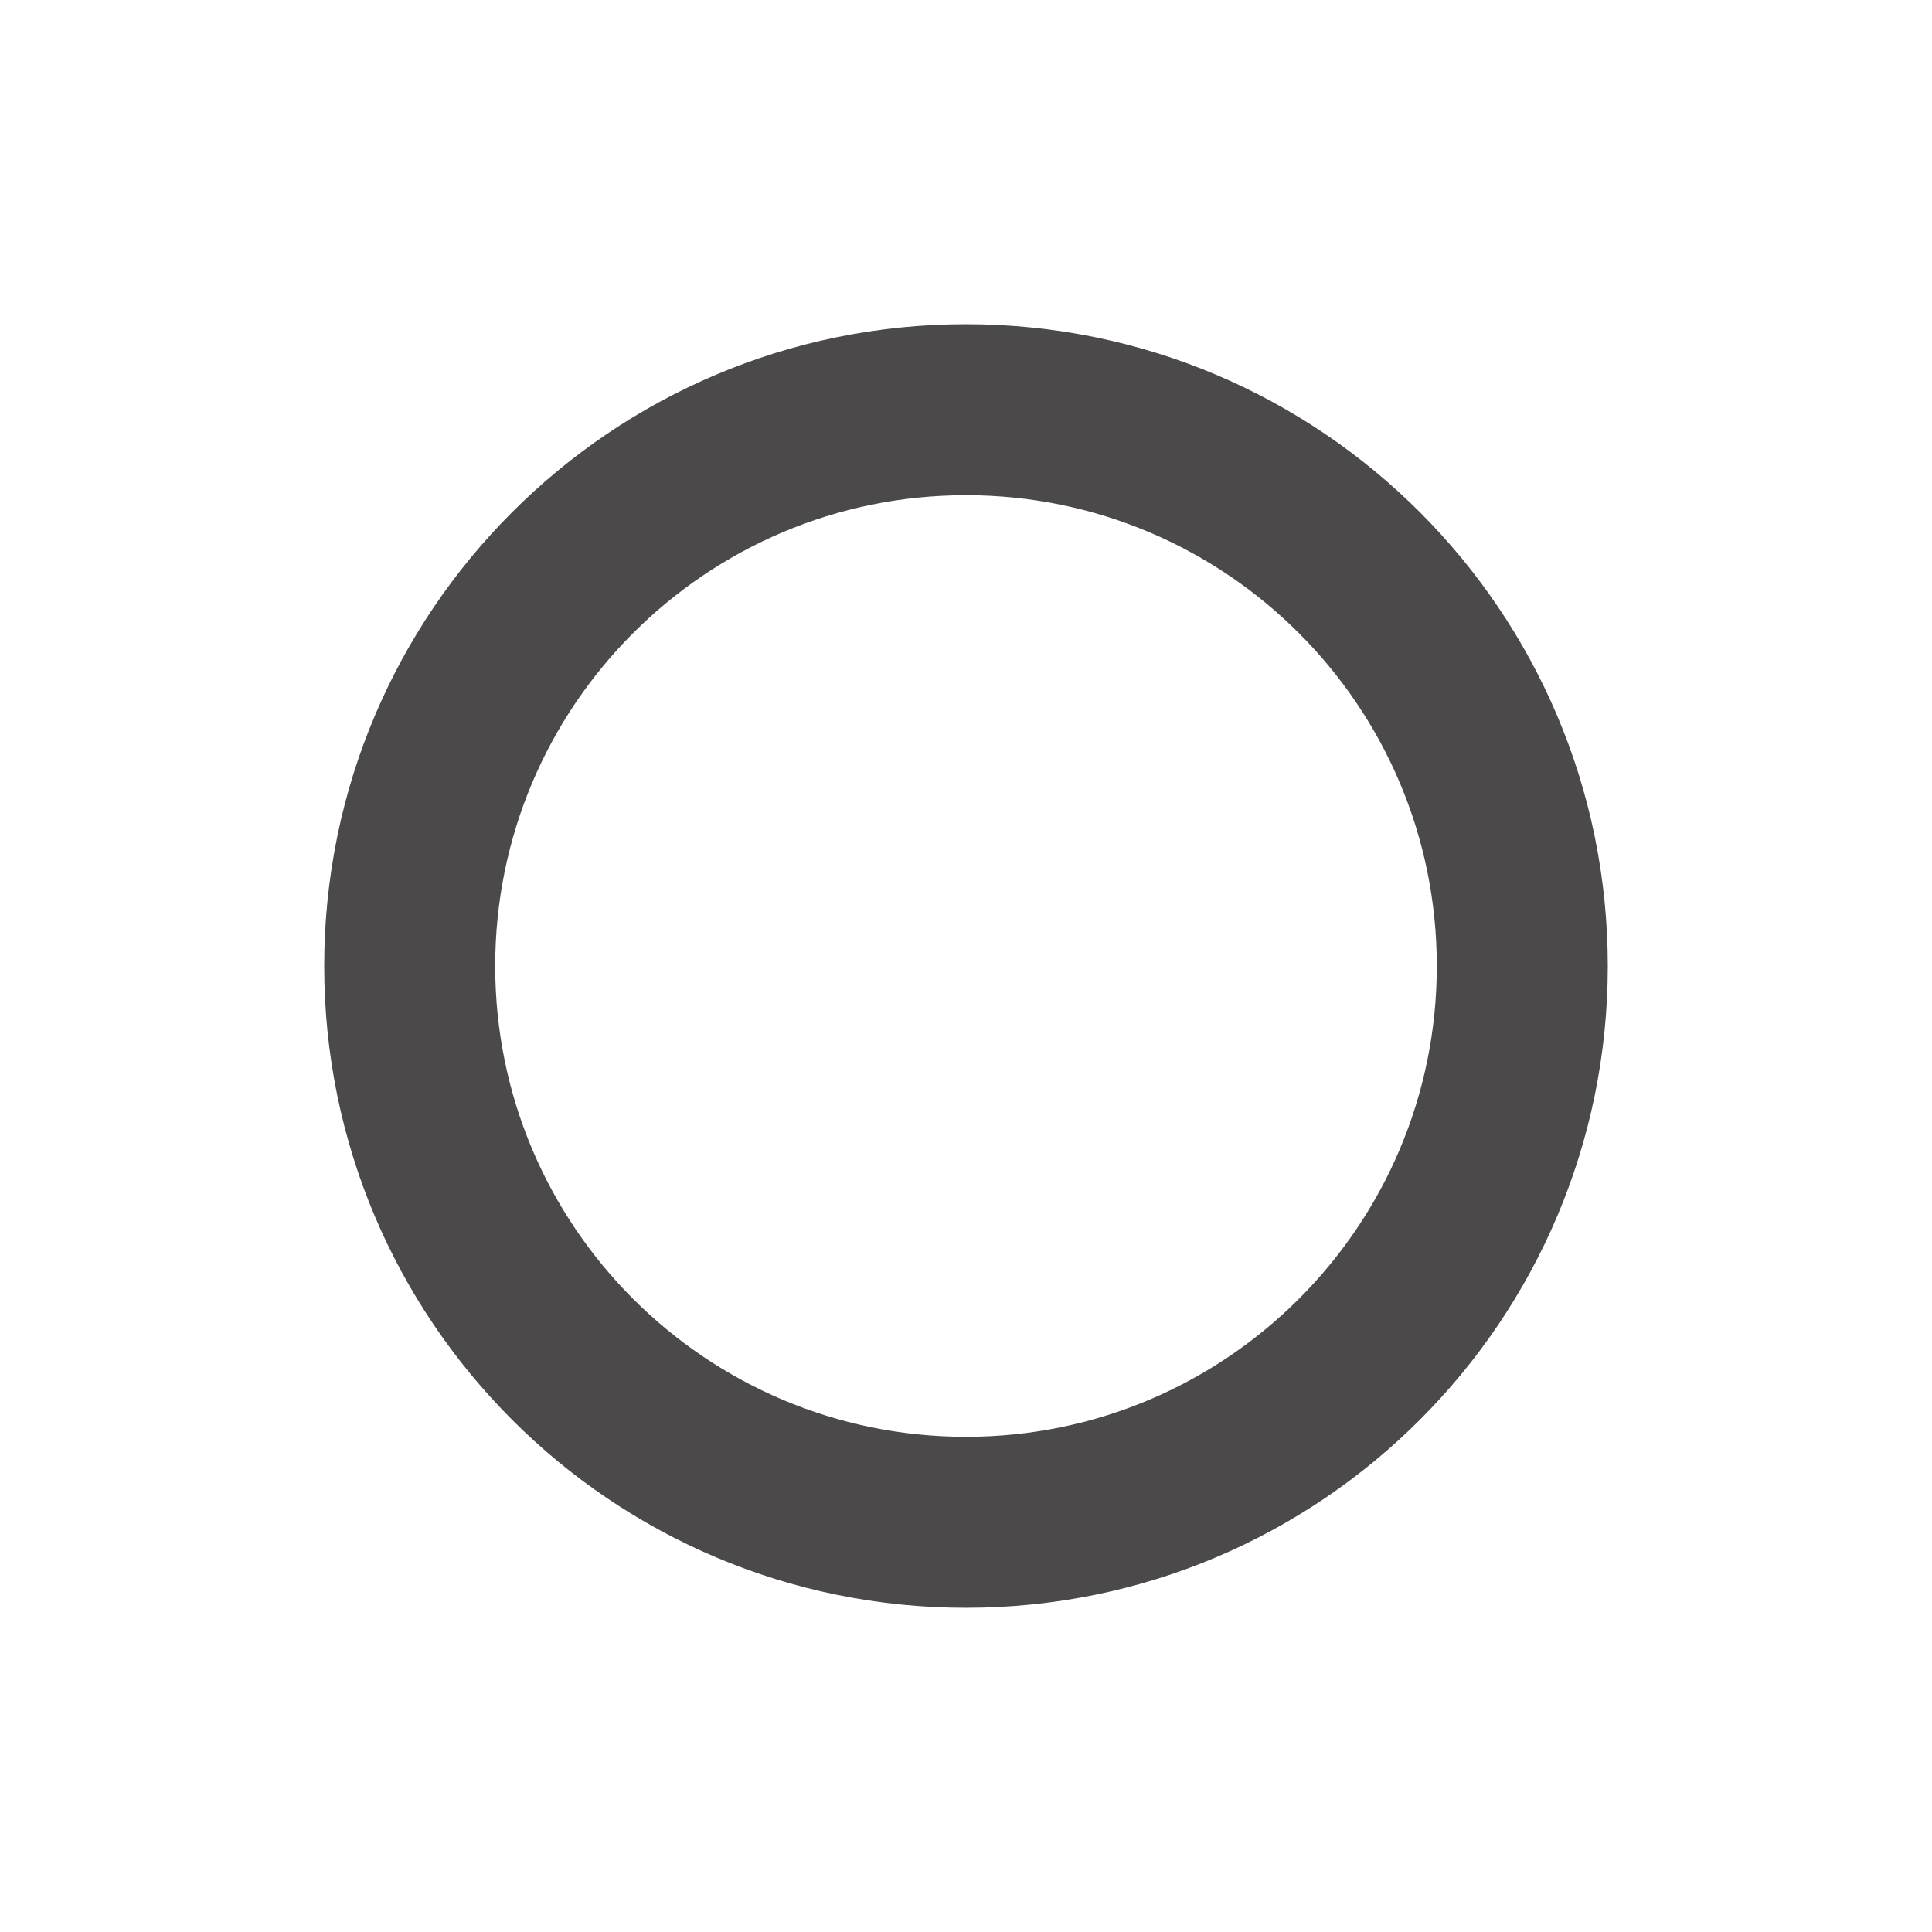 <svg width="16" height="16" viewBox="0 0 16 16" fill="none" xmlns="http://www.w3.org/2000/svg">
<path fill-rule="evenodd" clip-rule="evenodd" d="M8 11.899C10.153 11.899 11.899 10.153 11.899 8C11.899 5.847 10.153 4.101 8 4.101C5.847 4.101 4.101 5.847 4.101 8C4.101 10.153 5.847 11.899 8 11.899ZM8 13.315C10.936 13.315 13.315 10.936 13.315 8C13.315 5.064 10.936 2.685 8 2.685C5.064 2.685 2.685 5.064 2.685 8C2.685 10.936 5.064 13.315 8 13.315Z" fill="#4B4949"/>
</svg>
